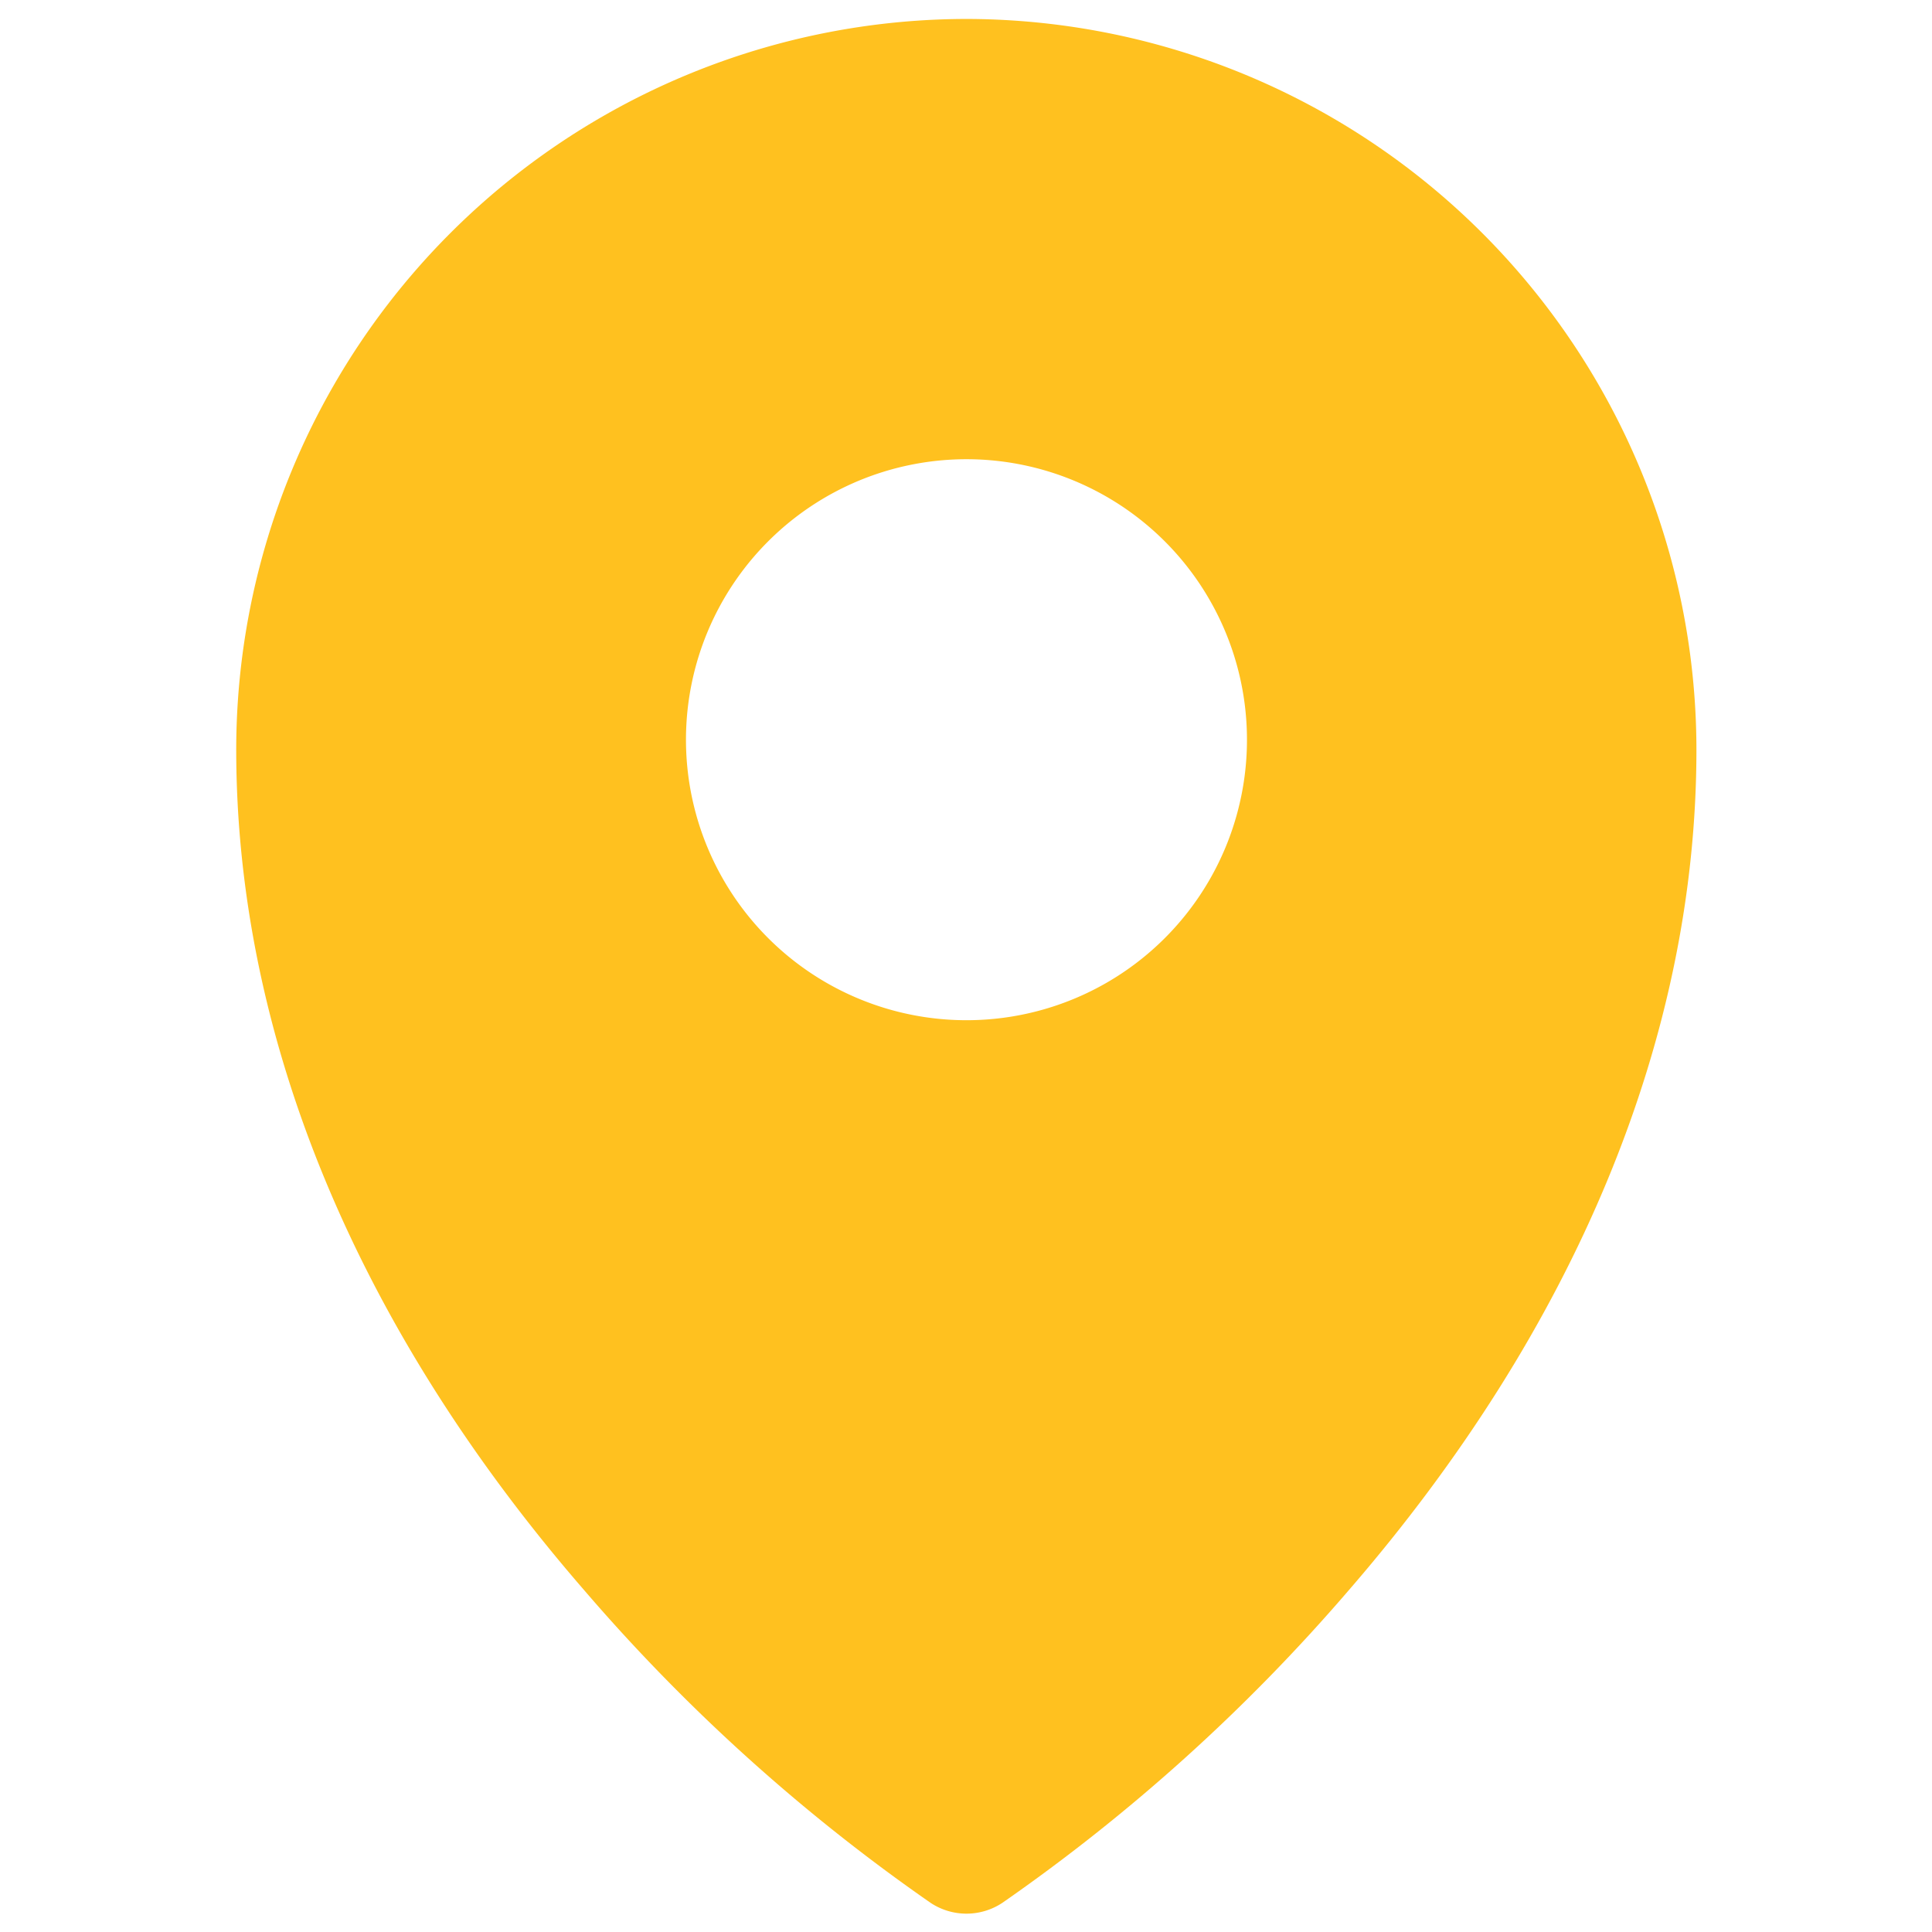 <?xml version="1.0" encoding="UTF-8" standalone="no"?>
<svg
   xmlns:dc="http://purl.org/dc/elements/1.1/"
   xmlns:cc="http://creativecommons.org/ns#"
   xmlns:rdf="http://www.w3.org/1999/02/22-rdf-syntax-ns#"
   xmlns:svg="http://www.w3.org/2000/svg"
   xmlns="http://www.w3.org/2000/svg"
   xmlns:sodipodi="http://sodipodi.sourceforge.net/DTD/sodipodi-0.dtd"
   xmlns:inkscape="http://www.inkscape.org/namespaces/inkscape"
   viewBox="0 0 500 500"
   version="1.1"
   id="svg14"
   sodipodi:docname="location.svg"
   inkscape:version="0.92.4 5da689c313, 2019-01-14">
  <sodipodi:namedview
     pagecolor="#ffffff"
     bordercolor="#666666"
     borderopacity="1"
     objecttolerance="10"
     gridtolerance="10"
     guidetolerance="10"
     inkscape:pageopacity="0"
     inkscape:pageshadow="2"
     inkscape:window-width="1920"
     inkscape:window-height="1040"
     id="namedview16"
     showgrid="false"
     inkscape:zoom="0.472"
     inkscape:cx="250"
     inkscape:cy="250"
     inkscape:window-x="1920"
     inkscape:window-y="0"
     inkscape:window-maximized="1"
     inkscape:current-layer="svg14" />
  <defs
     id="defs4">
    <style
       id="style2">.cls-1{fill:#fff;}.cls-2{fill:#ffc11f;}</style>
  </defs>
  <title
     id="title6">icon_location</title>
  <g
     id="localização"
     transform="matrix(2.532,0,0,2.532,-382.878,-382.87)">
    <path
       class="cls-2"
       d="m 250,153.15 a 74.73,74.73 0 0 0 -74.64,74.65 c 0,29.41 12.31,59.16 35.61,86 a 188.24,188.24 0 0 0 35.37,31.91 6.64,6.64 0 0 0 7.32,0 188.58,188.58 0 0 0 35.34,-31.87 c 23.3,-26.88 35.61,-56.63 35.61,-86 A 74.73,74.73 0 0 0 250,153.15 Z m 0,102.34 A 28.67,28.67 0 1 1 278.67,226.83 28.66,28.66 0 0 1 250,255.49 Z"
       id="path11"
       inkscape:connector-curvature="0"
       style="fill:#ffc11f" />
  </g>
</svg>
